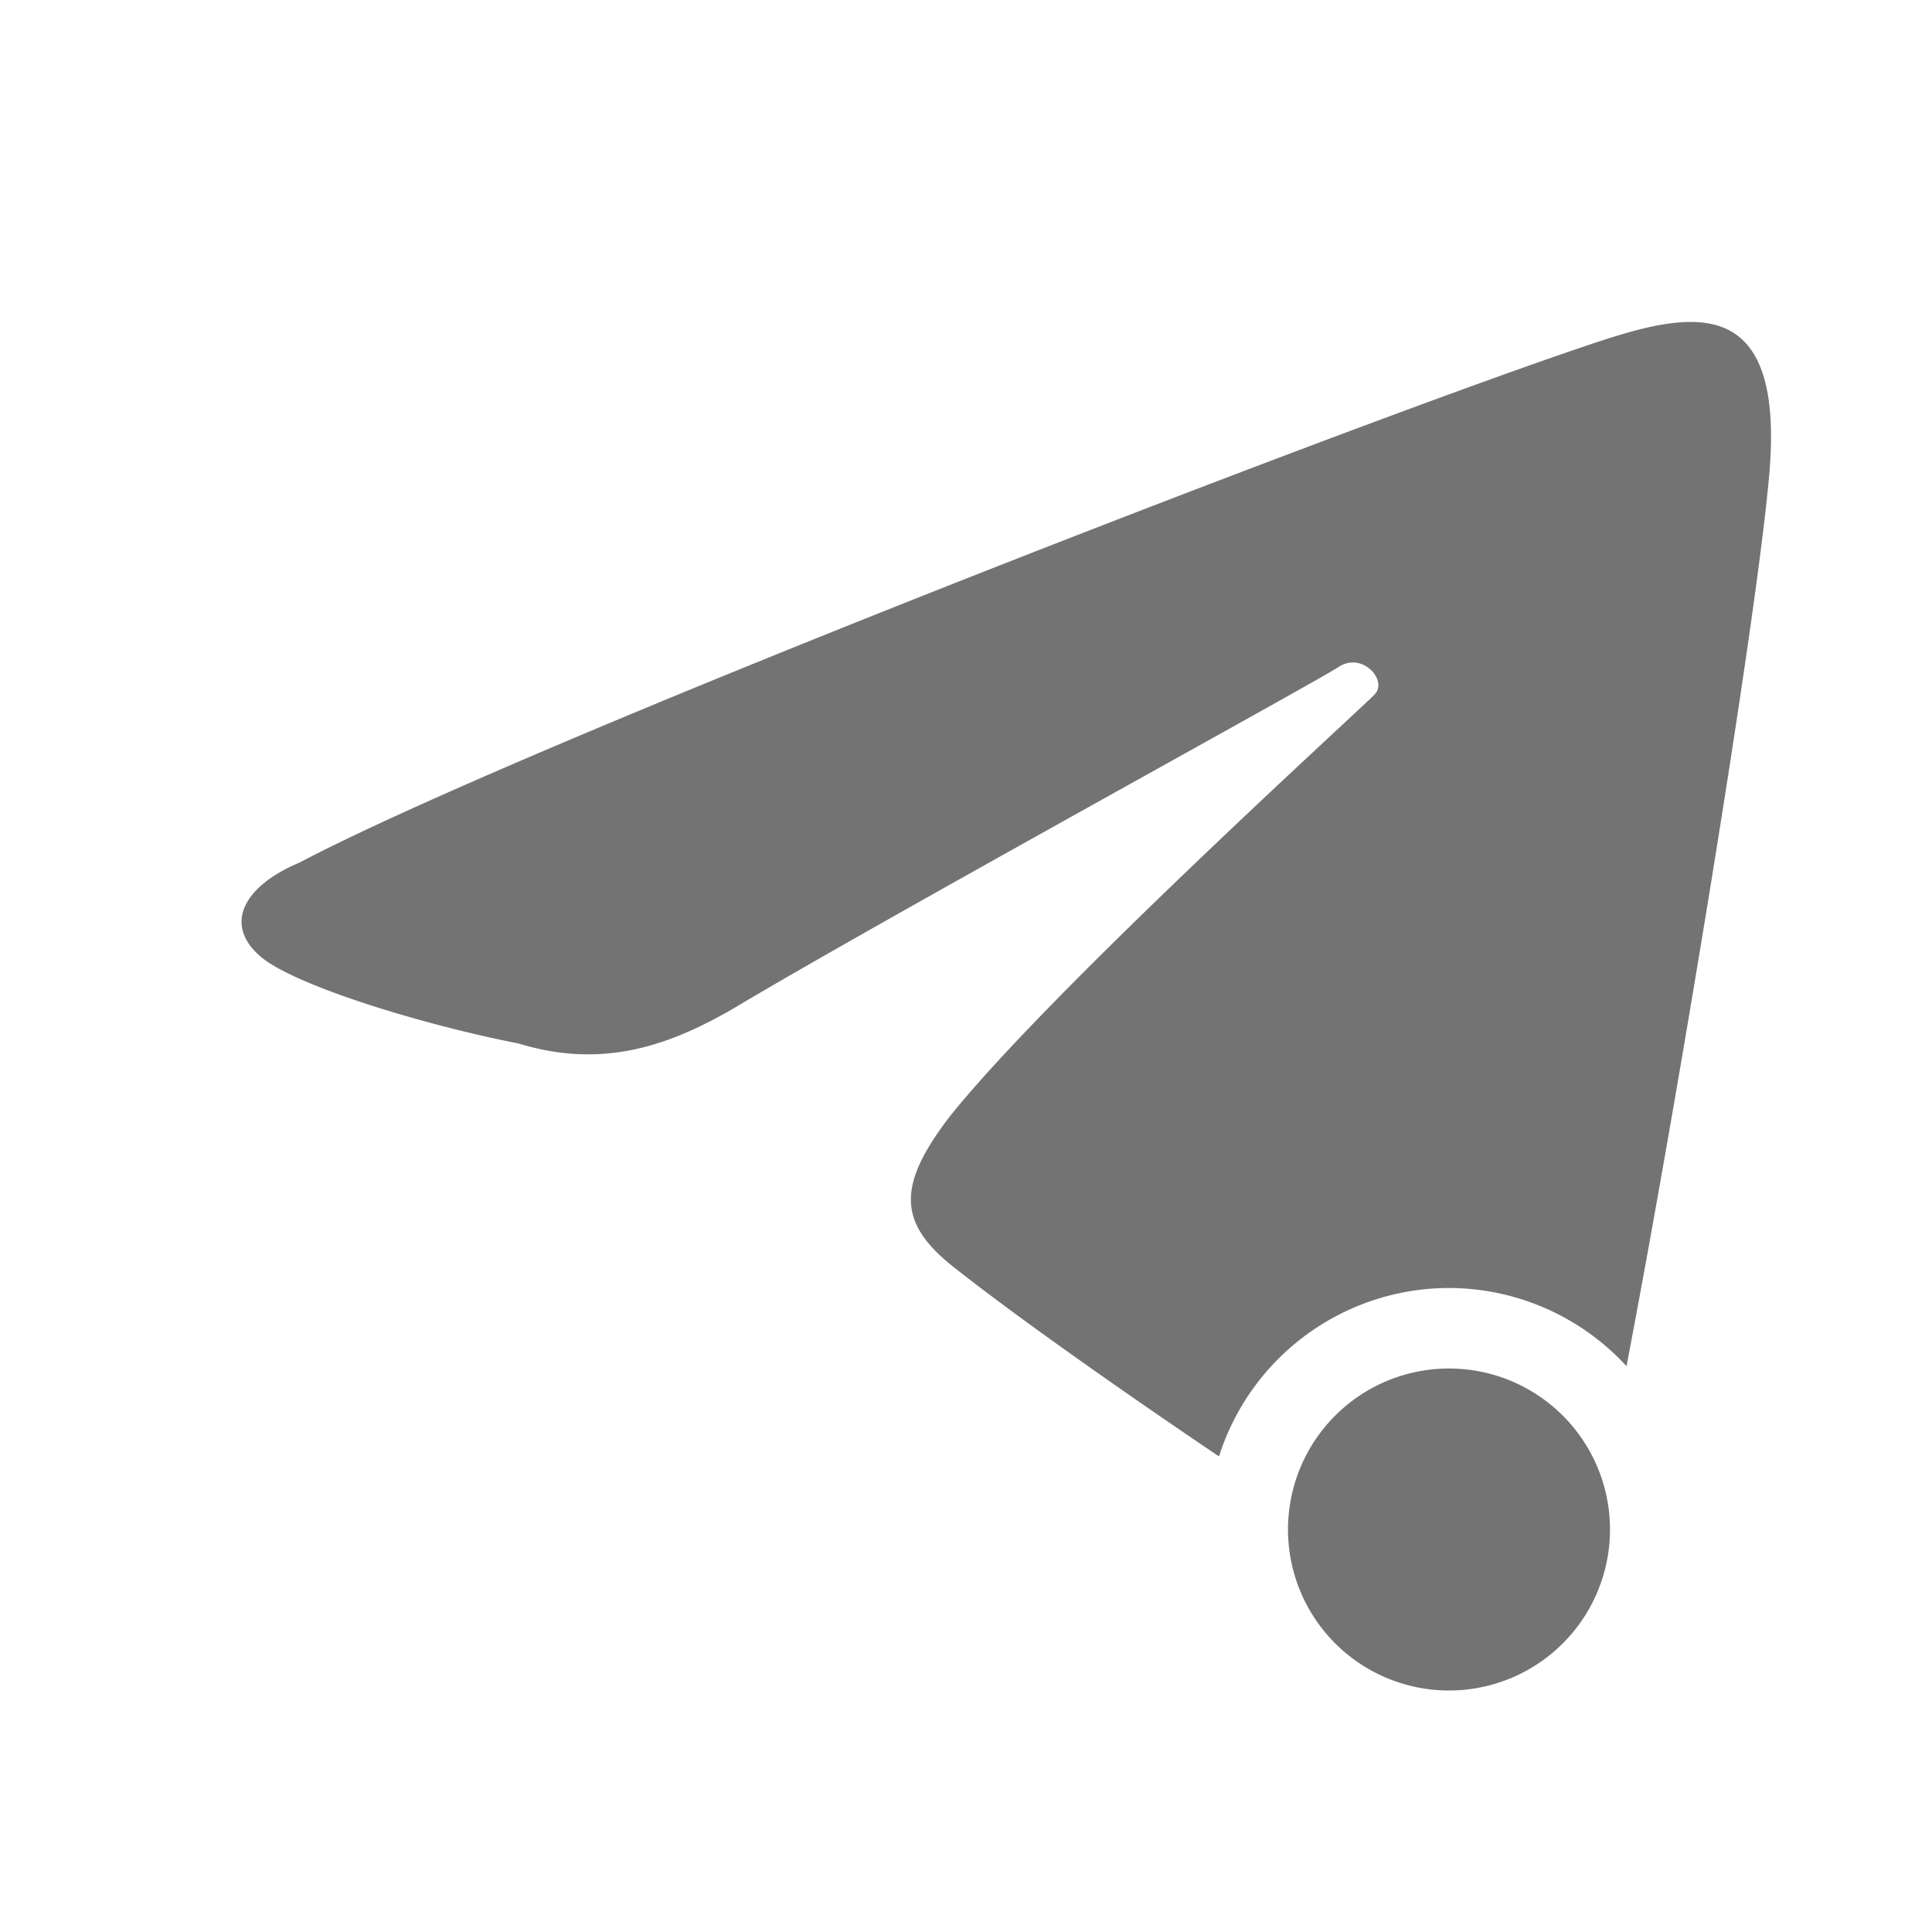 <svg xmlns="http://www.w3.org/2000/svg" width="24" height="24" version="1">
 <defs>
  <style id="current-color-scheme" type="text/css">
   .ColorScheme-Text { color:#737373; } .ColorScheme-Highlight { color:#4285f4; } .ColorScheme-NeutralText { color:#ff9800; } .ColorScheme-PositiveText { color:#4caf50; } .ColorScheme-NegativeText { color:#f44336; }
  </style>
 </defs>
 <path style="fill:currentColor" class="ColorScheme-Text" d="M 20.953 4 C 20.534 4.012 20.036 4.182 19.555 4.346 C 16.404 5.421 6.443 9.279 3.717 10.717 C 3.046 10.998 2.756 11.476 3.244 11.889 C 3.665 12.239 5.202 12.719 6.443 12.963 C 7.501 13.287 8.324 12.977 9.082 12.545 C 10.905 11.453 16.336 8.479 16.629 8.285 C 16.921 8.092 17.242 8.451 17.078 8.625 C 16.914 8.799 13.068 12.285 11.805 13.861 C 11.136 14.728 11.156 15.192 11.844 15.738 C 12.578 16.32 13.896 17.252 15.143 18.092 A 3 3 0 0 1 18 16 A 3 3 0 0 1 20.205 16.971 C 20.834 13.688 21.787 7.908 21.967 6.014 C 22.134 4.398 21.652 3.98 20.953 4 z M 18 17 A 2 2 0 0 0 16 19 A 2 2 0 0 0 18 21 A 2 2 0 0 0 20 19 A 2 2 0 0 0 18 17 z"/>
</svg>
